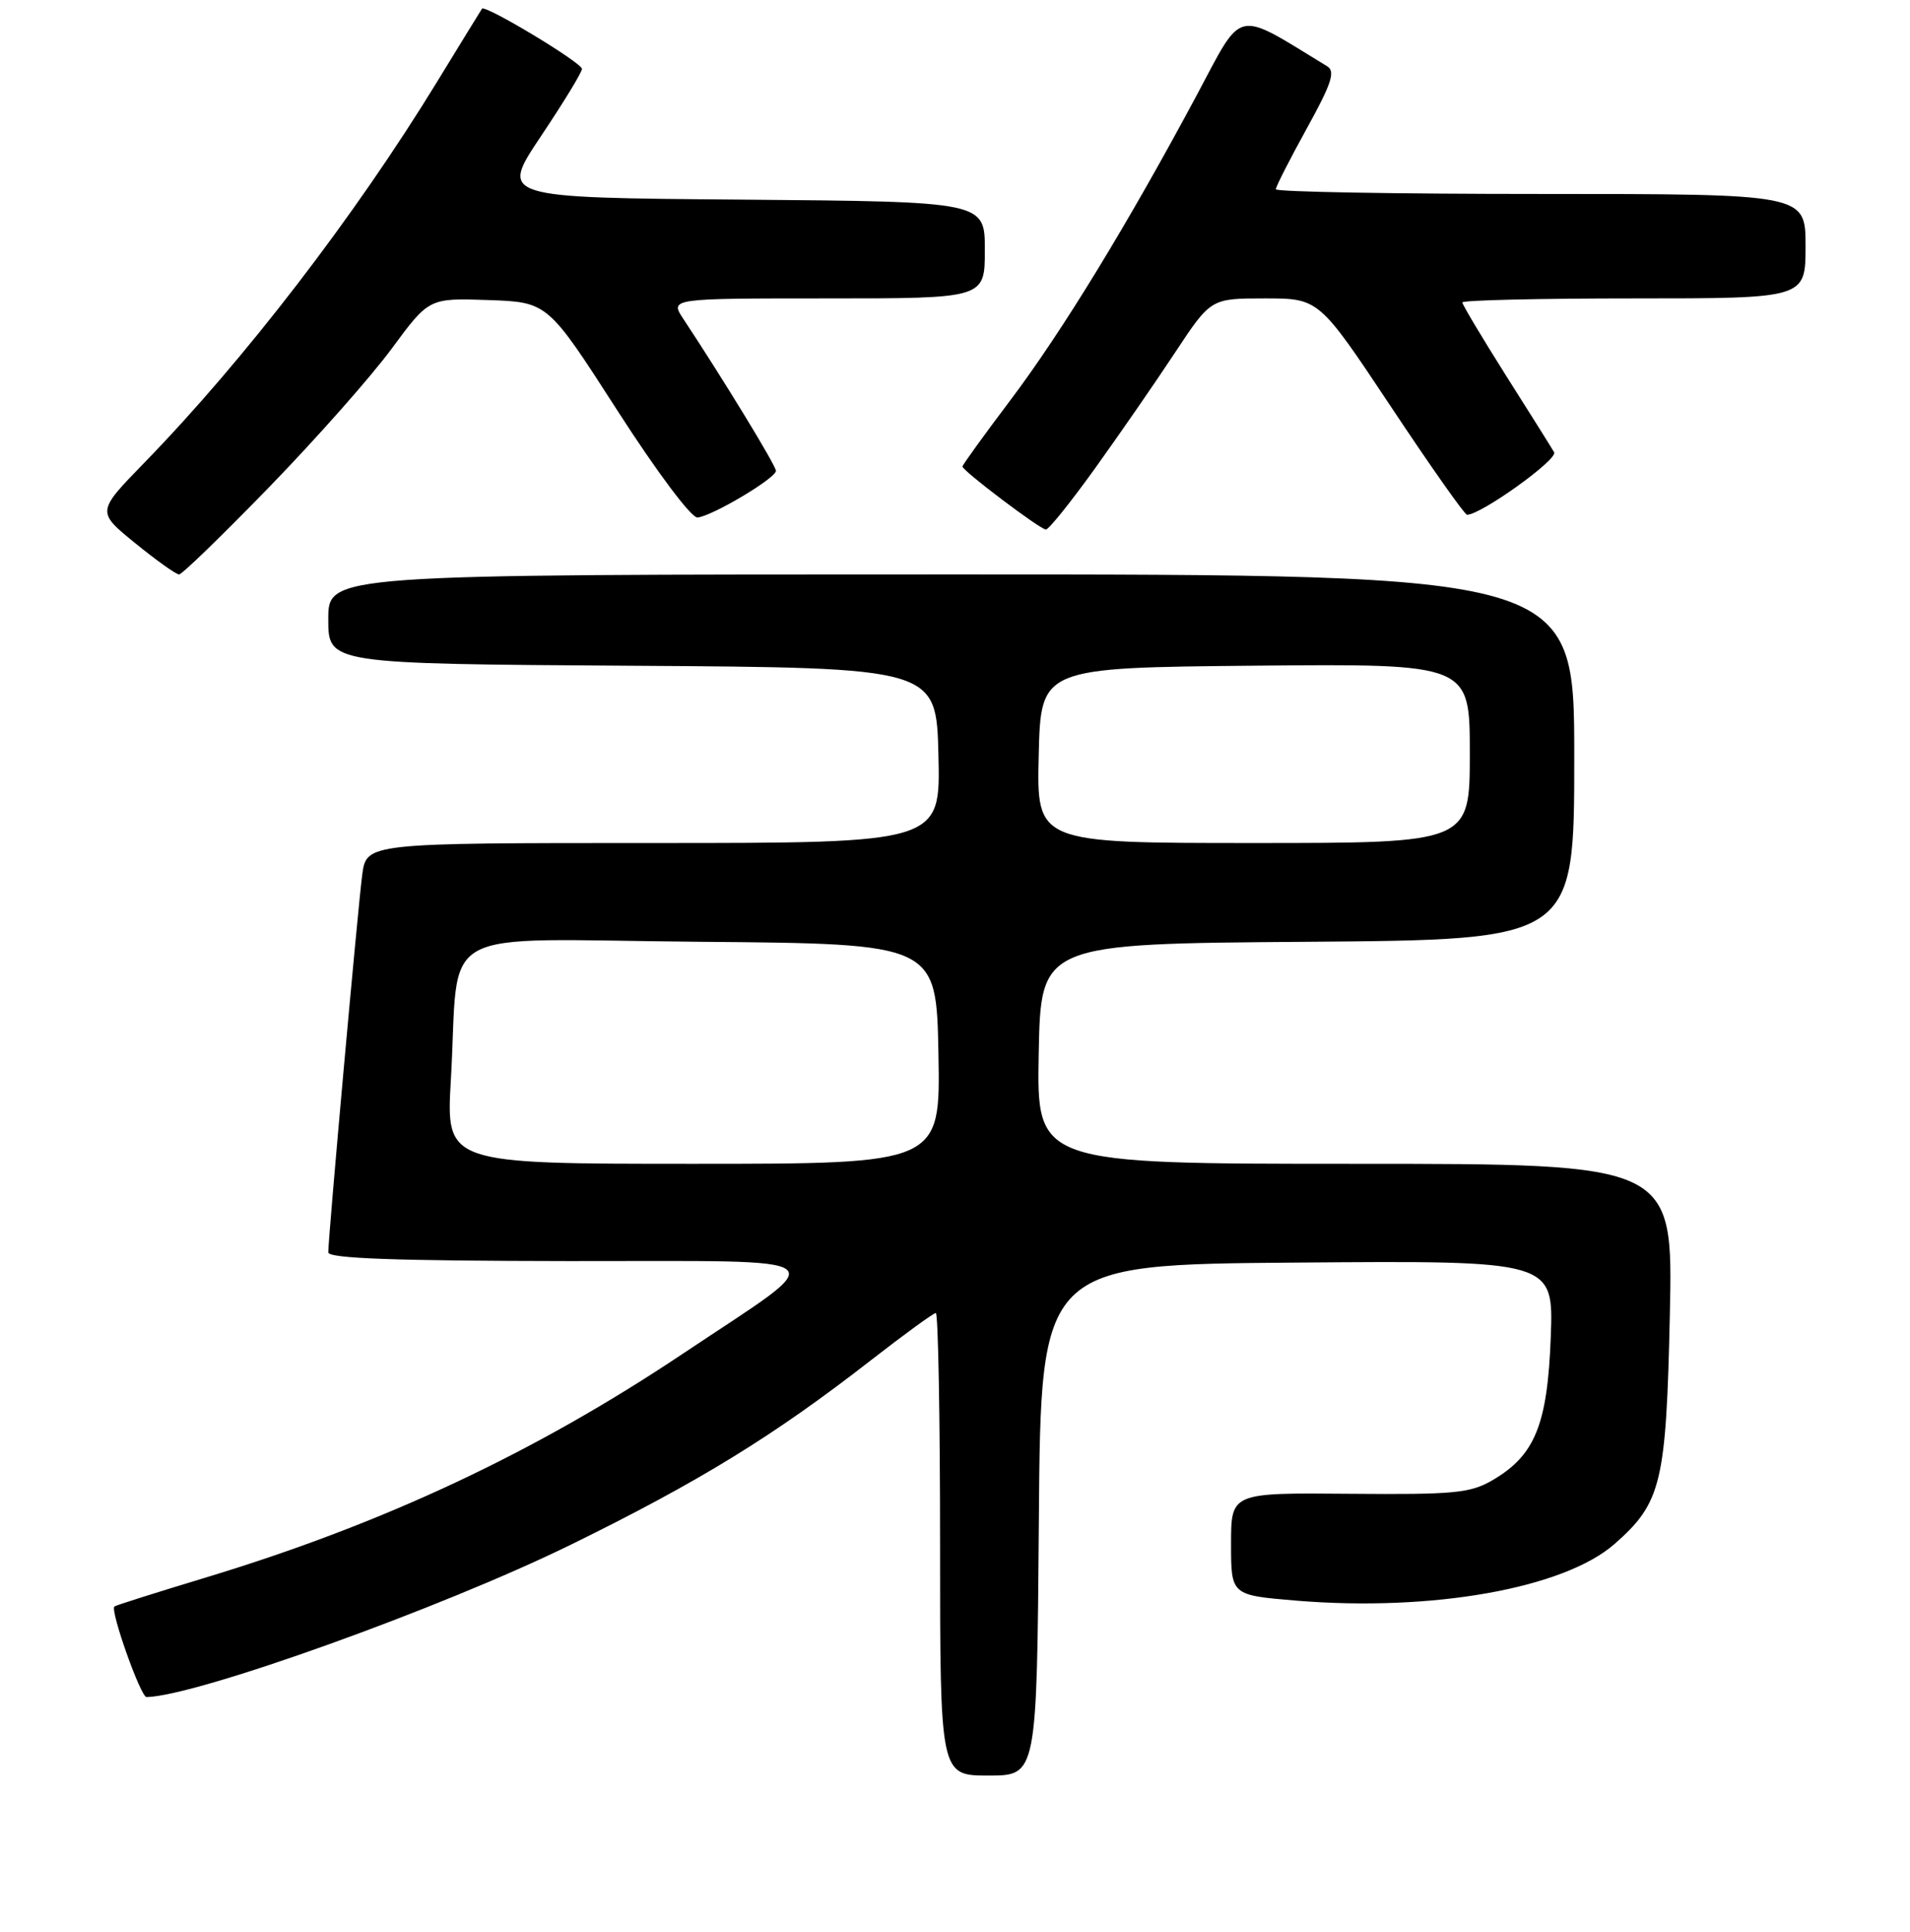 <?xml version="1.0" encoding="UTF-8" standalone="no"?>
<!DOCTYPE svg PUBLIC "-//W3C//DTD SVG 1.1//EN" "http://www.w3.org/Graphics/SVG/1.1/DTD/svg11.dtd" >
<svg xmlns="http://www.w3.org/2000/svg" xmlns:xlink="http://www.w3.org/1999/xlink" version="1.1" viewBox="0 0 256 259">
 <g >
 <path fill="currentColor"
d=" M 139.24 203.75 C 139.50 169.50 139.50 169.50 173.86 169.24 C 208.23 168.97 208.23 168.97 207.85 179.24 C 207.41 190.95 205.74 195.08 200.06 198.40 C 197.06 200.15 194.95 200.35 180.85 200.23 C 165.00 200.09 165.00 200.09 165.00 206.95 C 165.00 213.82 165.00 213.82 173.70 214.55 C 191.92 216.06 209.61 212.92 216.41 206.95 C 222.68 201.44 223.32 198.78 223.81 176.25 C 224.25 156.00 224.25 156.00 181.60 156.00 C 138.95 156.00 138.95 156.00 139.22 141.25 C 139.50 126.50 139.50 126.50 175.25 126.24 C 211.00 125.97 211.00 125.97 211.00 101.49 C 211.00 77.00 211.00 77.00 127.50 77.00 C 44.00 77.00 44.00 77.00 44.00 82.99 C 44.00 88.98 44.00 88.98 84.75 89.24 C 125.50 89.50 125.50 89.50 125.78 101.25 C 126.06 113.00 126.06 113.00 87.59 113.00 C 49.12 113.00 49.12 113.00 48.55 117.25 C 47.98 121.52 44.00 165.76 44.00 167.87 C 44.00 168.69 53.01 169.01 76.25 169.04 C 113.37 169.08 111.87 167.85 91.50 181.47 C 71.63 194.75 51.42 204.23 27.54 211.47 C 20.96 213.46 15.46 215.20 15.33 215.34 C 14.75 215.92 18.86 227.50 19.64 227.48 C 26.37 227.34 59.19 215.55 76.50 207.06 C 93.68 198.63 103.72 192.46 116.68 182.37 C 121.18 178.87 125.12 176.00 125.43 176.00 C 125.74 176.00 126.00 189.95 126.00 207.00 C 126.00 238.00 126.00 238.00 132.49 238.00 C 138.97 238.00 138.97 238.00 139.24 203.75 Z  M 36.12 65.25 C 42.39 58.79 49.77 50.45 52.51 46.72 C 57.50 39.95 57.50 39.95 65.45 40.22 C 73.41 40.50 73.41 40.50 82.73 55.00 C 88.06 63.29 92.67 69.44 93.49 69.37 C 95.46 69.18 104.00 64.10 104.00 63.11 C 104.00 62.41 96.96 50.87 91.59 42.75 C 89.77 40.00 89.77 40.00 110.88 40.00 C 132.00 40.00 132.00 40.00 132.00 33.51 C 132.00 27.03 132.00 27.03 99.49 26.76 C 66.99 26.50 66.99 26.50 72.49 18.28 C 75.52 13.75 78.00 9.69 78.00 9.24 C 78.00 8.41 65.00 0.58 64.60 1.17 C 64.47 1.35 61.76 5.78 58.56 11.00 C 47.61 28.91 32.73 48.28 19.32 62.05 C 12.95 68.60 12.95 68.60 18.11 72.80 C 20.95 75.11 23.60 77.00 24.00 77.00 C 24.40 77.00 29.85 71.71 36.12 65.25 Z  M 146.79 62.75 C 150.05 58.21 154.87 51.24 157.50 47.25 C 162.29 40.00 162.29 40.00 169.53 40.00 C 176.78 40.00 176.78 40.00 186.42 54.50 C 191.72 62.48 196.31 69.00 196.63 69.00 C 198.50 69.00 208.86 61.57 208.30 60.62 C 207.94 60.00 205.03 55.35 201.82 50.29 C 198.62 45.22 196.00 40.83 196.00 40.54 C 196.00 40.24 206.35 40.00 219.00 40.00 C 242.00 40.00 242.00 40.00 242.00 33.00 C 242.00 26.00 242.00 26.00 206.50 26.00 C 186.97 26.00 171.00 25.72 171.00 25.37 C 171.00 25.03 172.86 21.37 175.14 17.24 C 178.47 11.21 179.01 9.57 177.89 8.89 C 165.37 1.25 166.71 0.95 160.42 12.72 C 151.16 30.03 142.35 44.45 135.44 53.62 C 131.90 58.31 129.00 62.33 129.00 62.53 C 129.00 63.10 139.40 70.96 140.18 70.98 C 140.56 70.99 143.53 67.29 146.79 62.75 Z  M 60.43 144.75 C 61.65 123.65 57.53 125.93 93.84 126.24 C 125.50 126.50 125.50 126.50 125.78 141.25 C 126.05 156.00 126.05 156.00 92.92 156.00 C 59.78 156.00 59.78 156.00 60.43 144.75 Z  M 139.22 101.25 C 139.50 89.50 139.50 89.50 168.25 89.23 C 197.00 88.97 197.00 88.97 197.00 100.98 C 197.00 113.00 197.00 113.00 167.97 113.00 C 138.94 113.00 138.94 113.00 139.22 101.25 Z "/>
</g>
</svg>